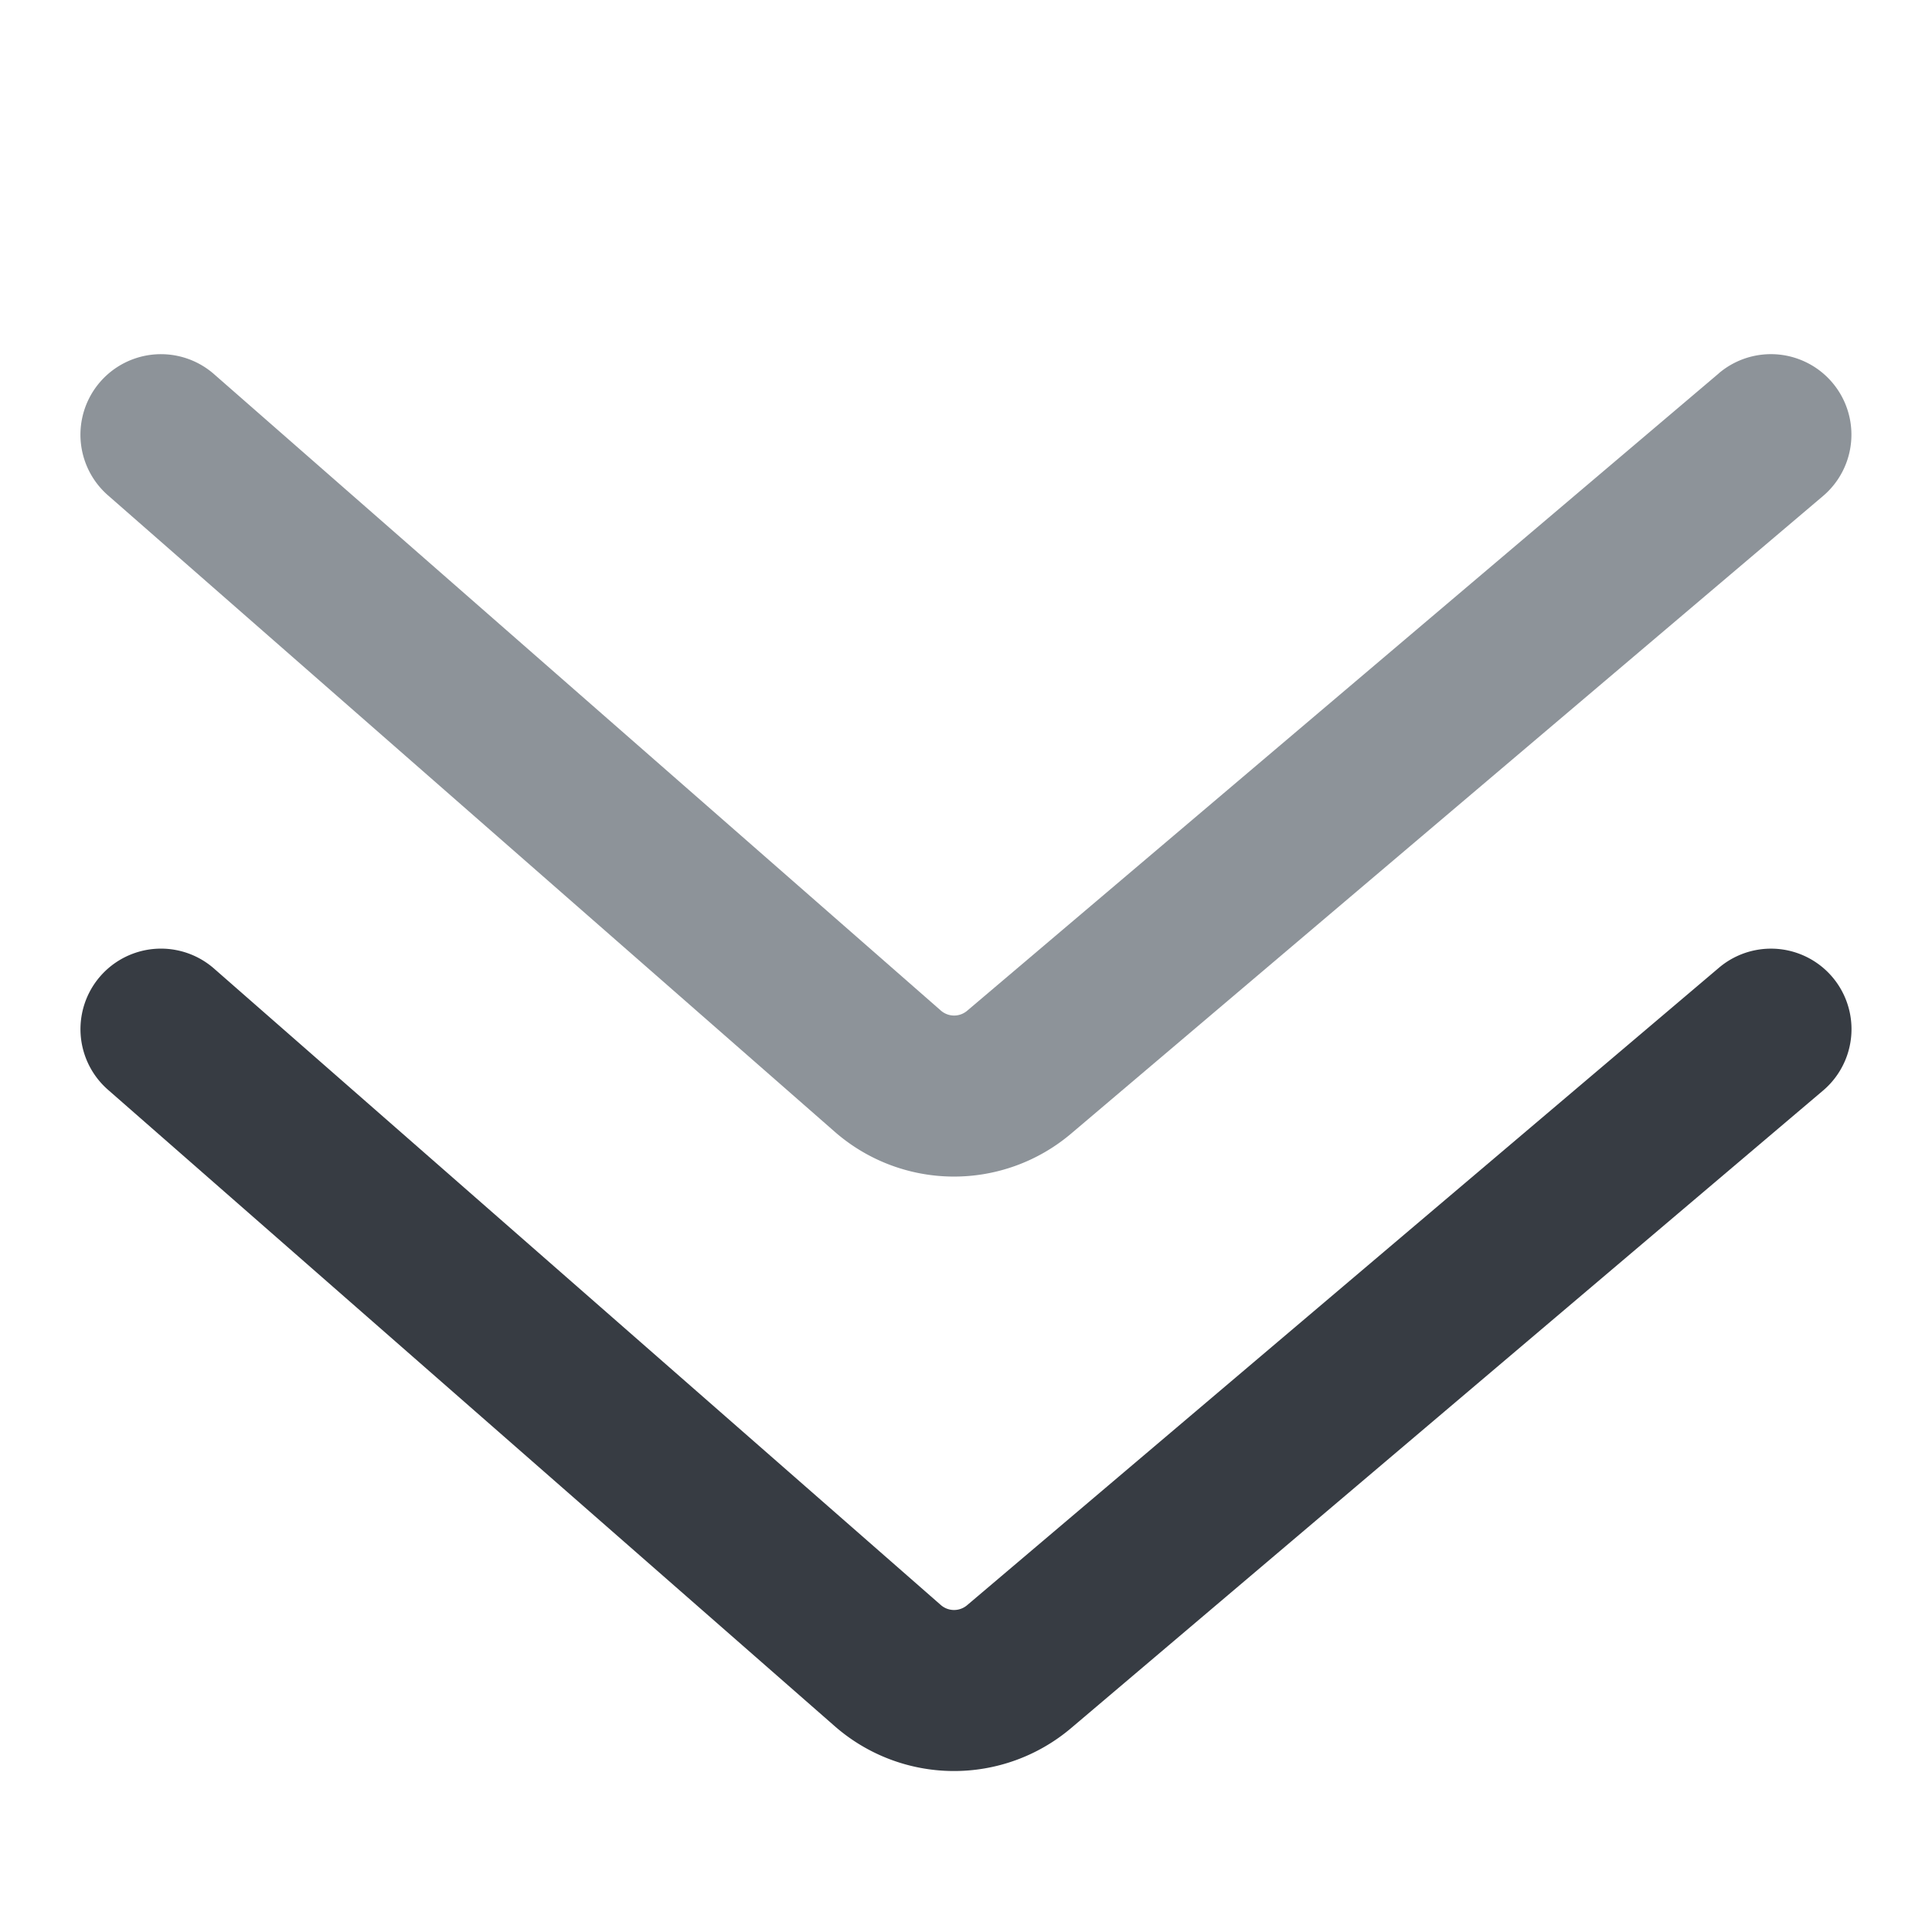 <?xml version="1.0" standalone="no"?><!DOCTYPE svg PUBLIC "-//W3C//DTD SVG 1.1//EN" "http://www.w3.org/Graphics/SVG/1.1/DTD/svg11.dtd"><svg class="icon" width="16px" height="16.00px" viewBox="0 0 1024 1024" version="1.1" xmlns="http://www.w3.org/2000/svg"><path d="M911.061 512.939l-398.507 337.877a10.667 10.667 0 0 1-13.909-0.128l-385.195-337.323a42.667 42.667 0 1 0-56.235 64.213l385.195 337.323a96 96 0 0 0 125.355 0.981l398.507-337.877a42.667 42.667 0 0 0-55.211-65.067z" fill="#373C43" /><path d="M911.061 197.845l-398.507 337.92a10.667 10.667 0 0 1-13.909-0.171L113.451 198.315A42.667 42.667 0 0 0 57.173 262.485l385.195 337.323a96 96 0 0 0 125.355 1.024l398.507-337.92a42.667 42.667 0 0 0-55.211-65.067z" fill="#8D9399" /></svg>